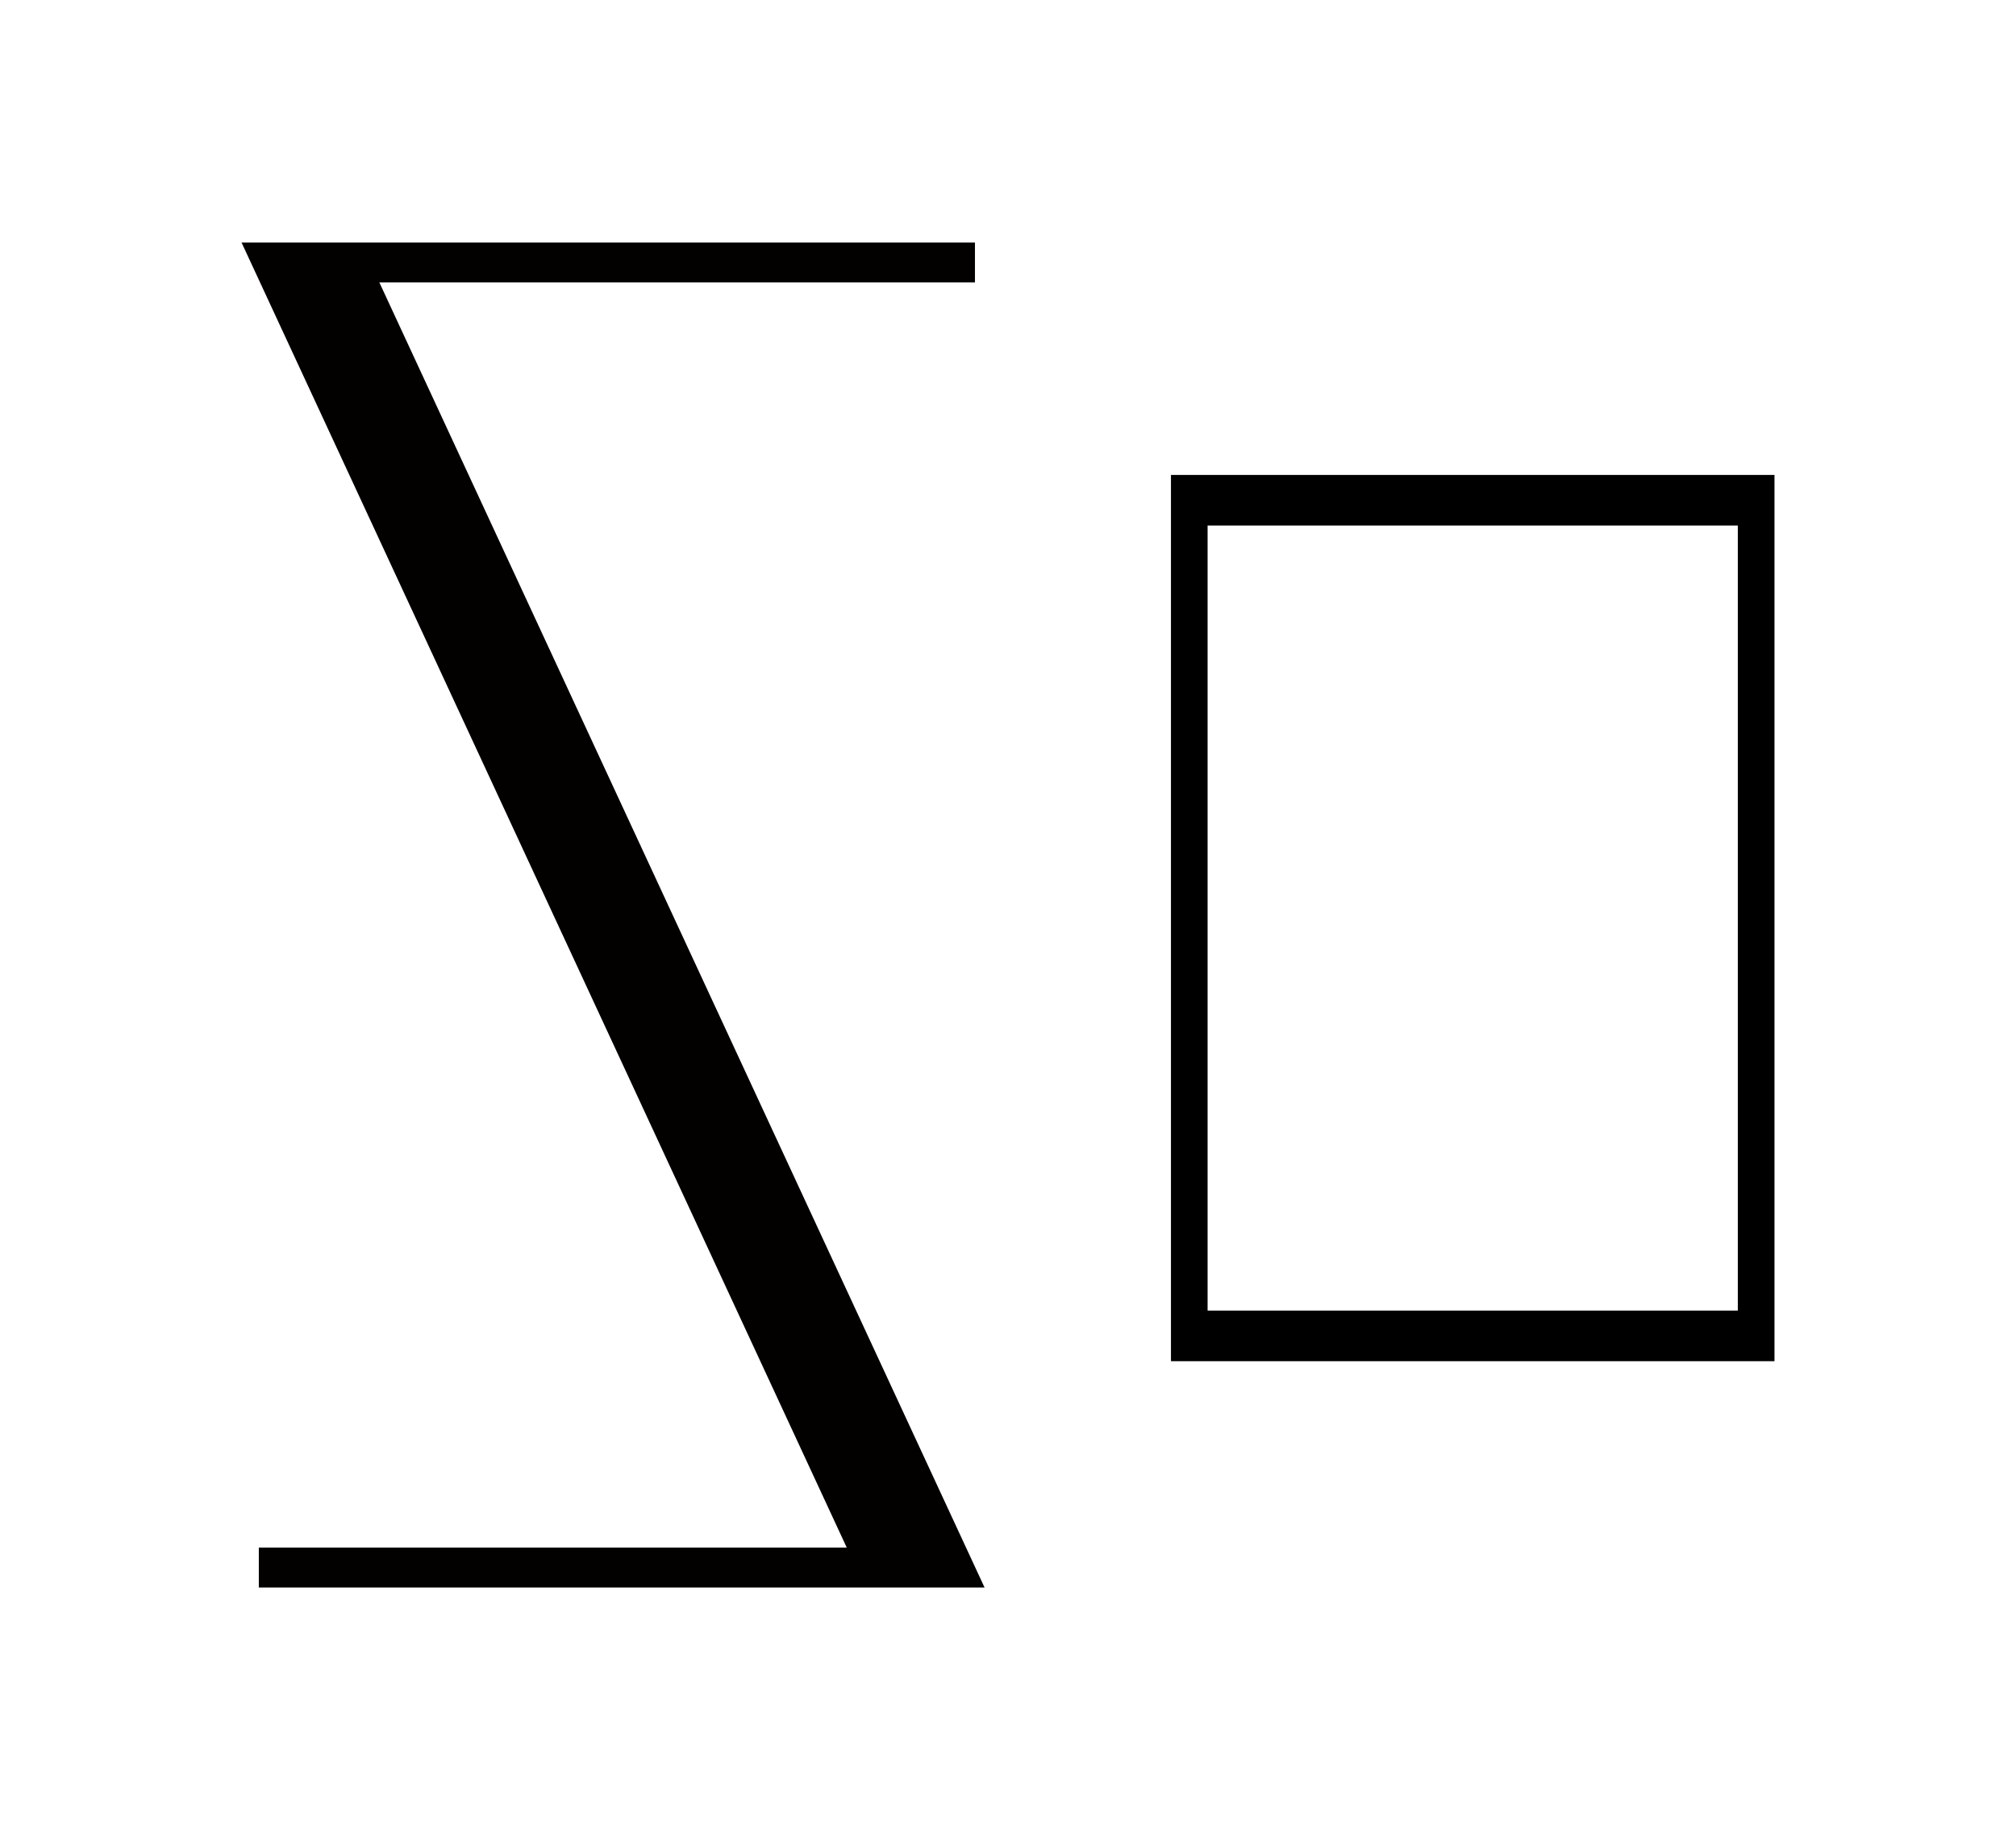 <?xml version="1.0" encoding="UTF-8" standalone="no"?>
<!-- Created with Inkscape (http://www.inkscape.org/) -->

<svg
   width="1101.795mm"
   height="1000mm"
   viewBox="0 0 1101.795 1000"
   version="1.1"
   id="svg1"
   inkscape:version="1.3.2 (091e20e, 2023-11-25, custom)"
   sodipodi:docname="Su.svg"
   xml:space="preserve"
   xmlns:inkscape="http://www.inkscape.org/namespaces/inkscape"
   xmlns:sodipodi="http://sodipodi.sourceforge.net/DTD/sodipodi-0.dtd"
   xmlns="http://www.w3.org/2000/svg"
   xmlns:svg="http://www.w3.org/2000/svg"><sodipodi:namedview
     id="namedview1"
     pagecolor="#505050"
     bordercolor="#eeeeee"
     borderopacity="1"
     inkscape:showpageshadow="0"
     inkscape:pageopacity="0"
     inkscape:pagecheckerboard="0"
     inkscape:deskcolor="#d1d1d1"
     inkscape:document-units="mm"
     inkscape:zoom="0.087860376"
     inkscape:cx="4478.697"
     inkscape:cy="2122.6861"
     inkscape:current-layer="svg1" /><defs
     id="defs1" /><path
     id="rect3"
     style="display:inline;fill:#000000;fill-opacity:1;stroke:none;stroke-width:5.584;stroke-linecap:round;stroke-linejoin:round;stroke-dashoffset:13.937"
     d="M 639.961,259.538 V 743.803 H 969.795 V 259.538 Z m 20.019,27.645 H 949.776 V 716.158 H 659.981 Z"
     inkscape:label="u" /><path
     id="rect6"
     style="display:inline;fill:#030000;fill-opacity:1;stroke:none;stroke-width:5.802;stroke-linecap:round;stroke-linejoin:round;stroke-dashoffset:13.937"
     d="M 132,132.5 462.759,845.649 H 141.454 v 21.851 h 331.44 20.255 44.946 L 207.335,154.351 H 532.839 V 132.5 H 197.201 181.146 Z"
     inkscape:label="S" /></svg>
